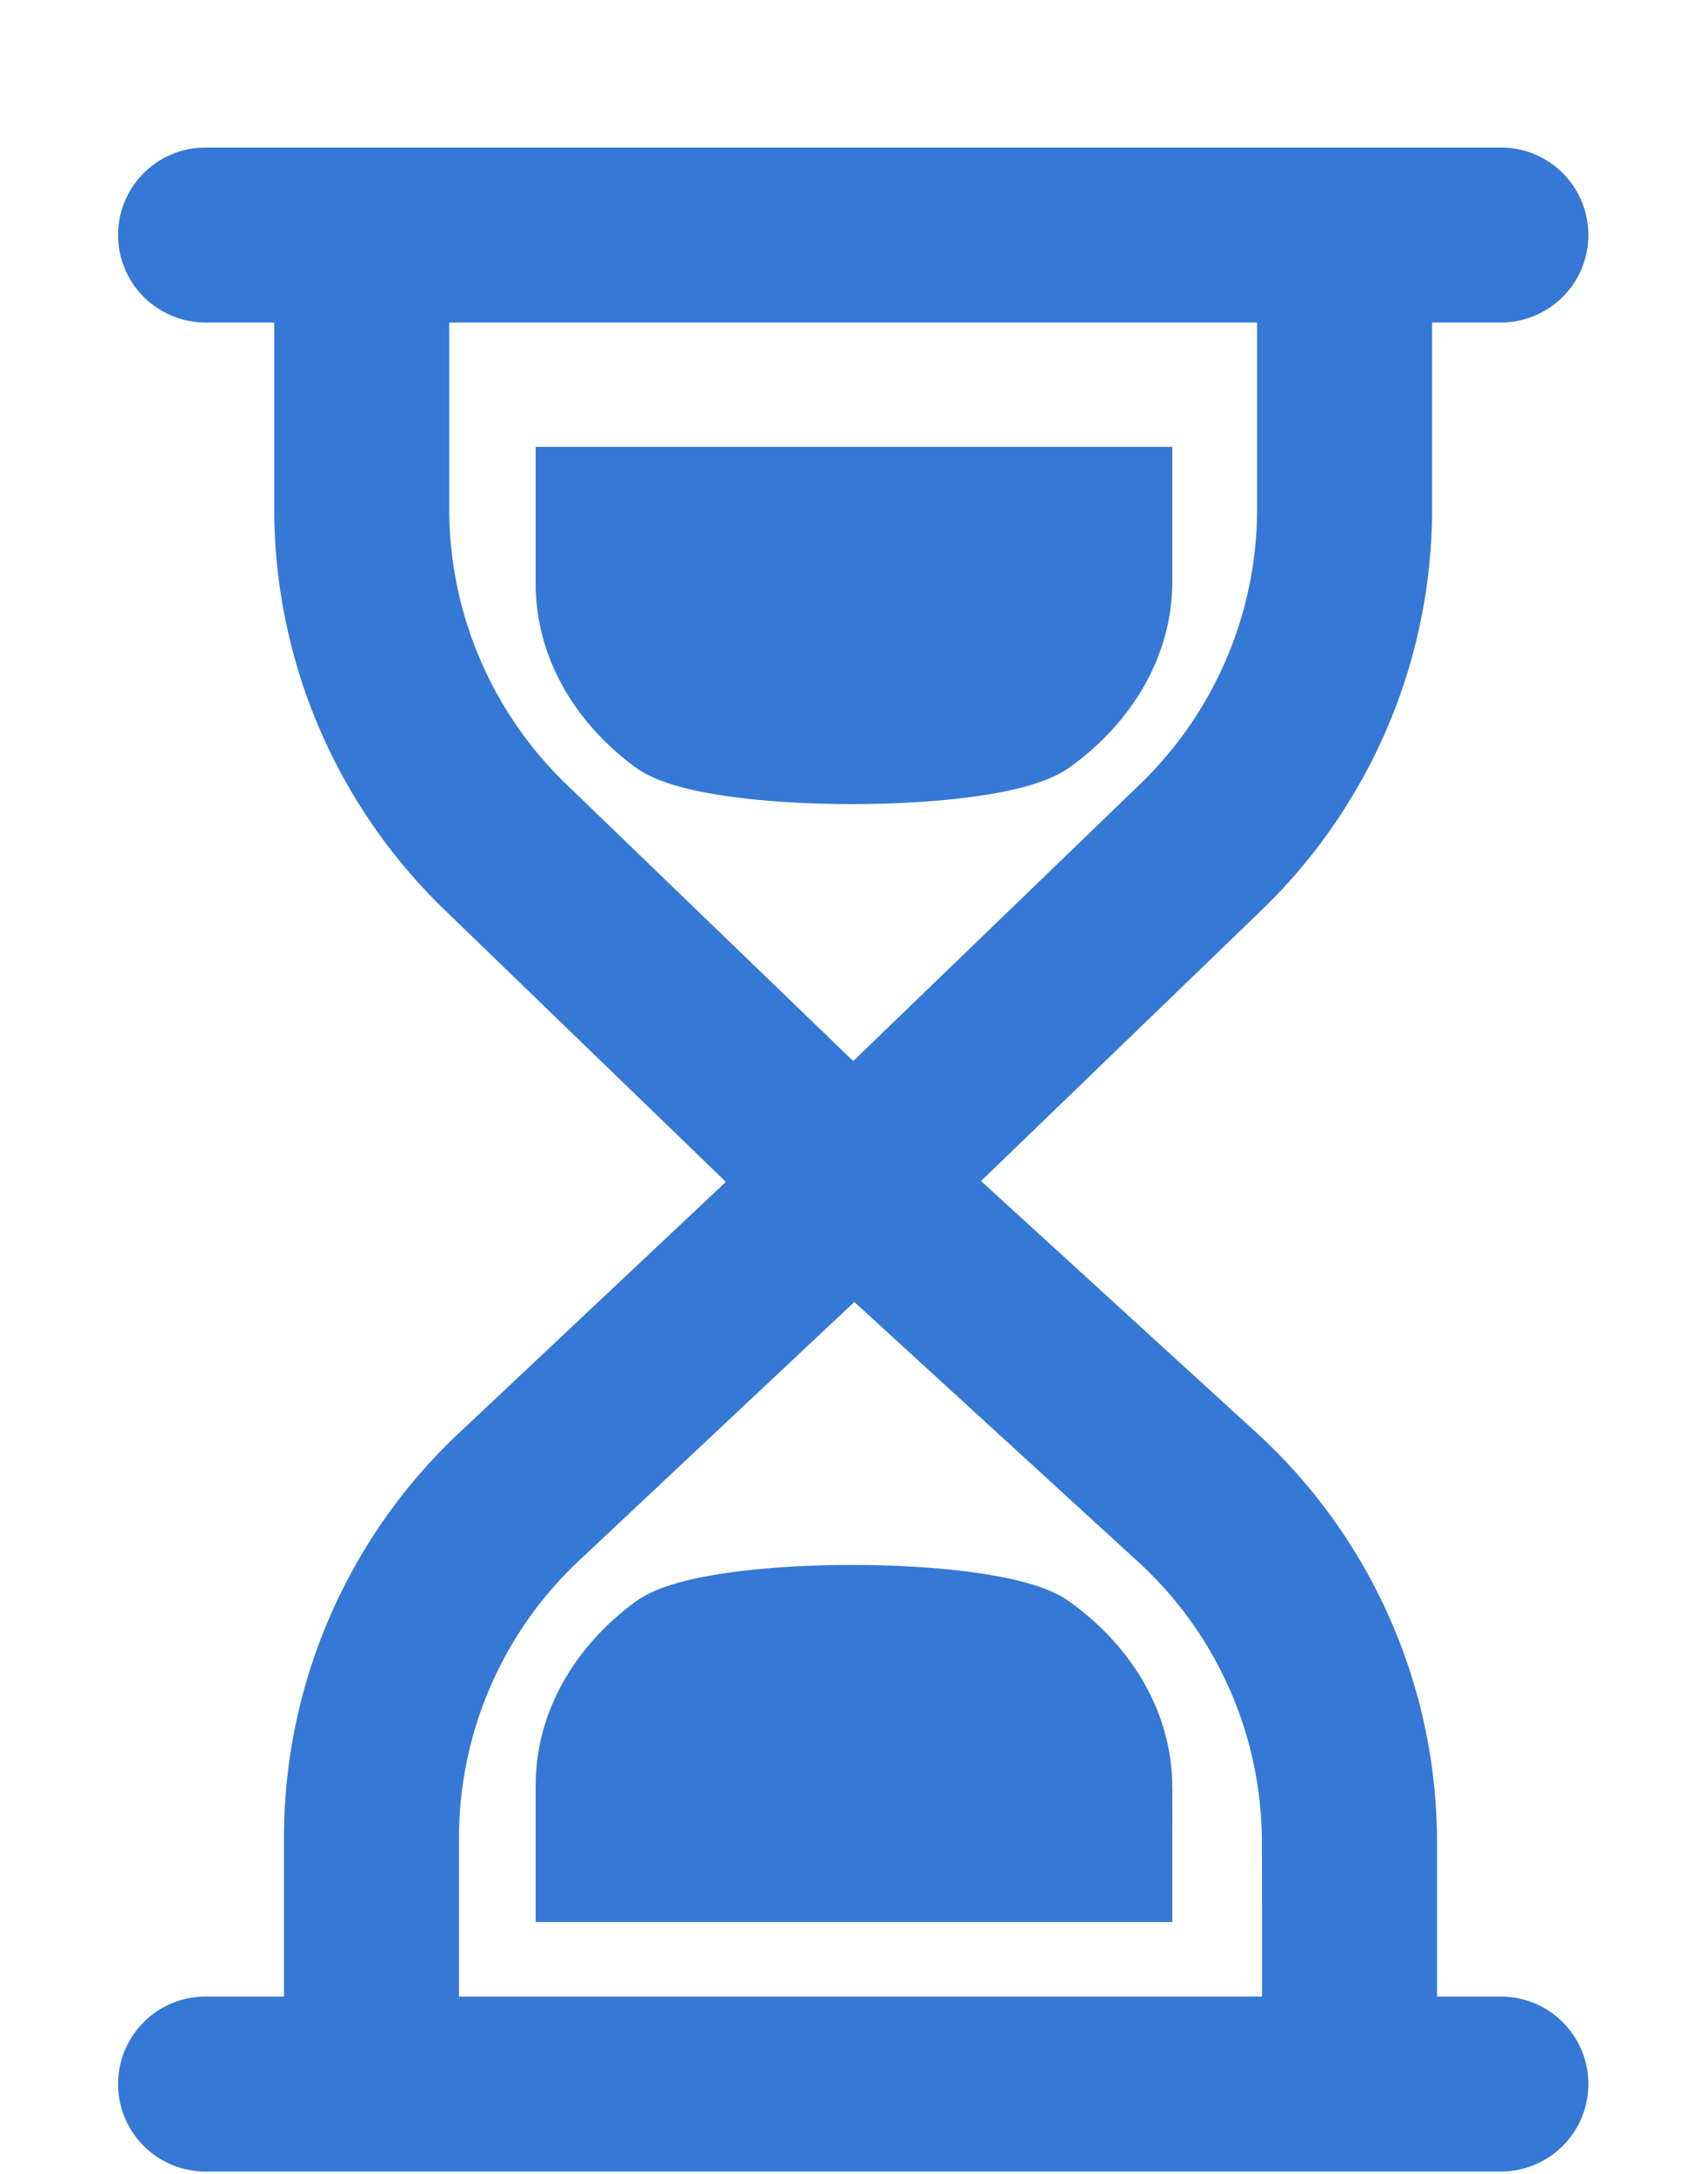 <svg xmlns="http://www.w3.org/2000/svg" width="11" height="14" viewBox="0 0 11 14">
    <g fill="#3578D5" fill-rule="nonzero" stroke="#3578D5" stroke-width=".5">
        <path d="M8.973 3.293V1.827h.693a.313.313 0 1 0 0-.627H1.324a.313.313 0 1 0 0 .627h.692v1.466a3.343 3.343 0 0 0 1.017 2.383l2.004 1.938-1.916 1.803a3.325 3.325 0 0 0-1.042 2.42v1.271h-.755a.313.313 0 1 0 0 .627h8.342a.313.313 0 1 0 0-.627h-.661V11.86a3.328 3.328 0 0 0-1.082-2.449l-1.97-1.8 2.004-1.935a3.343 3.343 0 0 0 1.016-2.383zm-.595 8.567v1.248H2.706v-1.27c0-.744.306-1.454.846-1.964L5.5 8.044 7.5 9.875a2.7 2.7 0 0 1 .877 1.986zM5.495 7.181L3.469 5.226a2.714 2.714 0 0 1-.826-1.933V1.827h5.703v1.466a2.714 2.714 0 0 1-.826 1.933L5.495 7.181z"/>
        <path d="M7.3 11.508v.62H3.7v-.632c0-.37.194-.723.537-.977s2.153-.254 2.507 0c.353.254.555.612.556.989zM7.3 3.75v-.622H3.7v.633c0 .37.194.723.537.977s2.153.254 2.507 0c.353-.254.555-.613.556-.989z"/>
    </g>
</svg>
